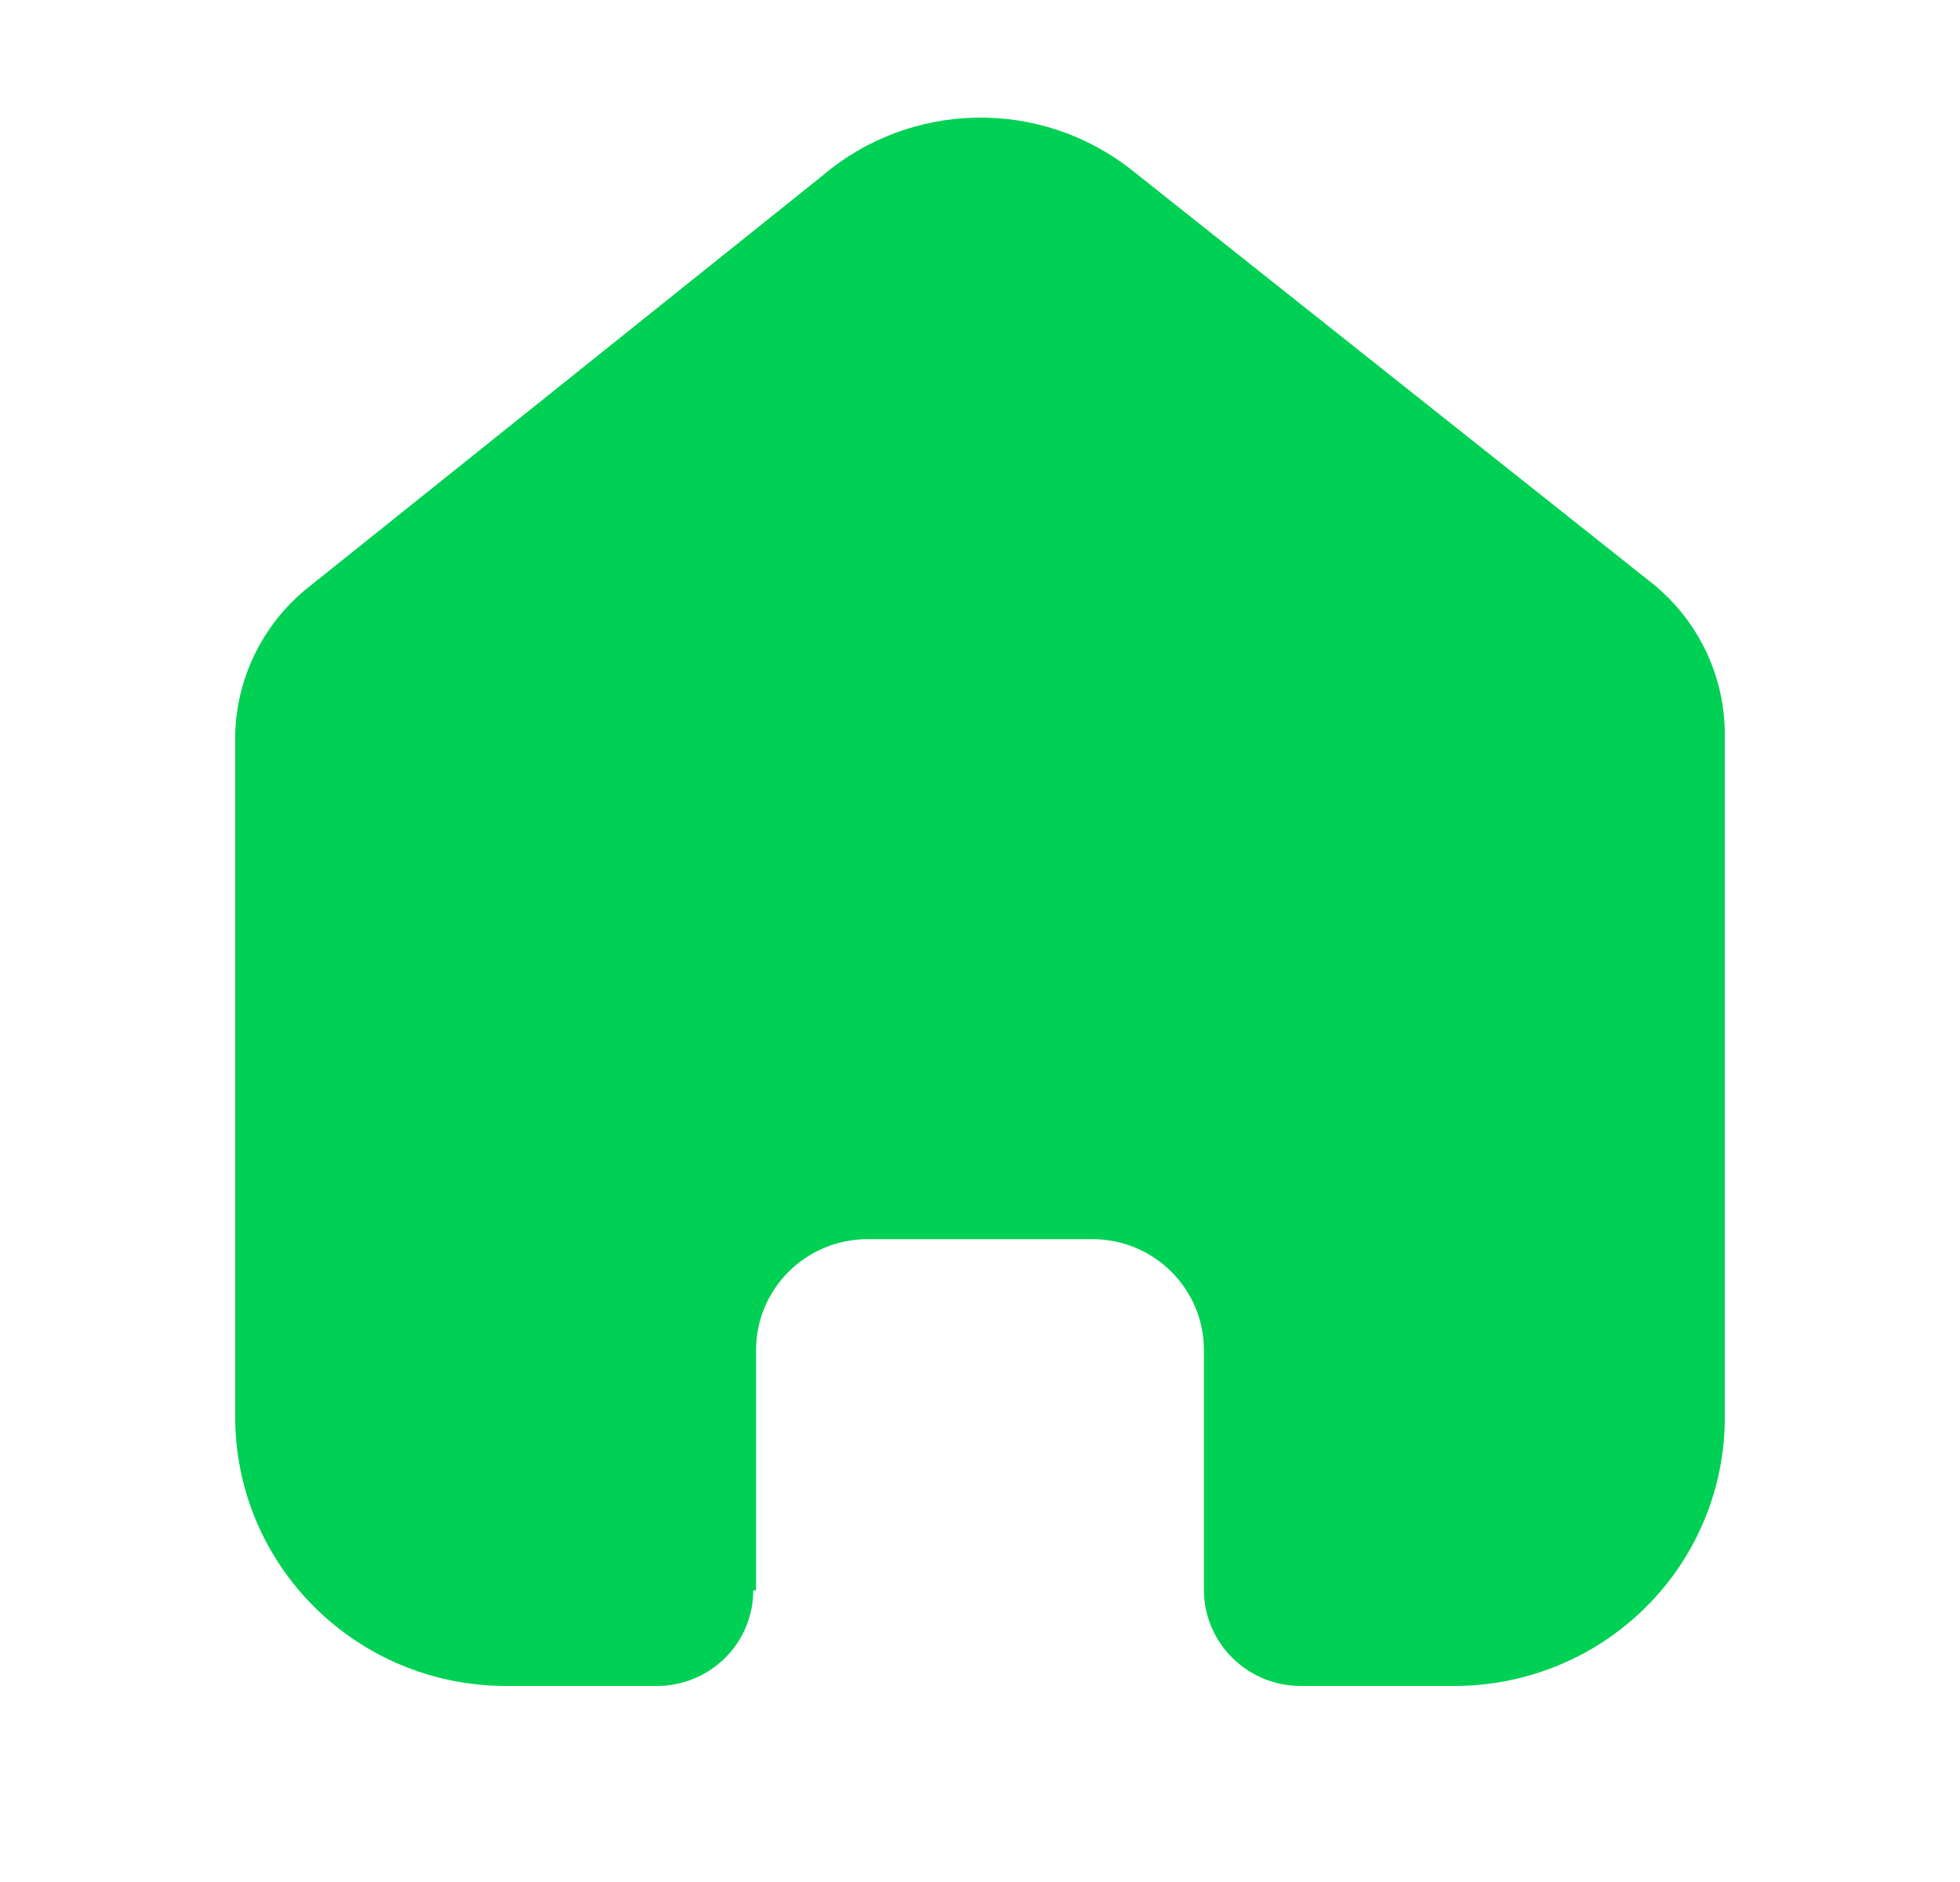 <svg width="25" height="24" viewBox="0 0 25 24" fill="none" xmlns="http://www.w3.org/2000/svg">
<path d="M9.644 20.282V17.215C9.644 16.438 10.276 15.807 11.058 15.802H13.933C14.719 15.802 15.356 16.435 15.356 17.215V20.273C15.356 20.947 15.904 21.495 16.583 21.5H18.544C19.46 21.502 20.339 21.143 20.987 20.501C21.636 19.859 22 18.987 22 18.078V9.366C22 8.631 21.672 7.935 21.105 7.463L14.443 2.174C13.278 1.249 11.615 1.279 10.485 2.245L3.967 7.463C3.373 7.921 3.018 8.62 3 9.366V18.069C3 19.964 4.547 21.5 6.456 21.5H8.372C8.699 21.502 9.013 21.375 9.245 21.146C9.477 20.918 9.608 20.607 9.608 20.282H9.644Z" fill="#00D154"/>
</svg>

